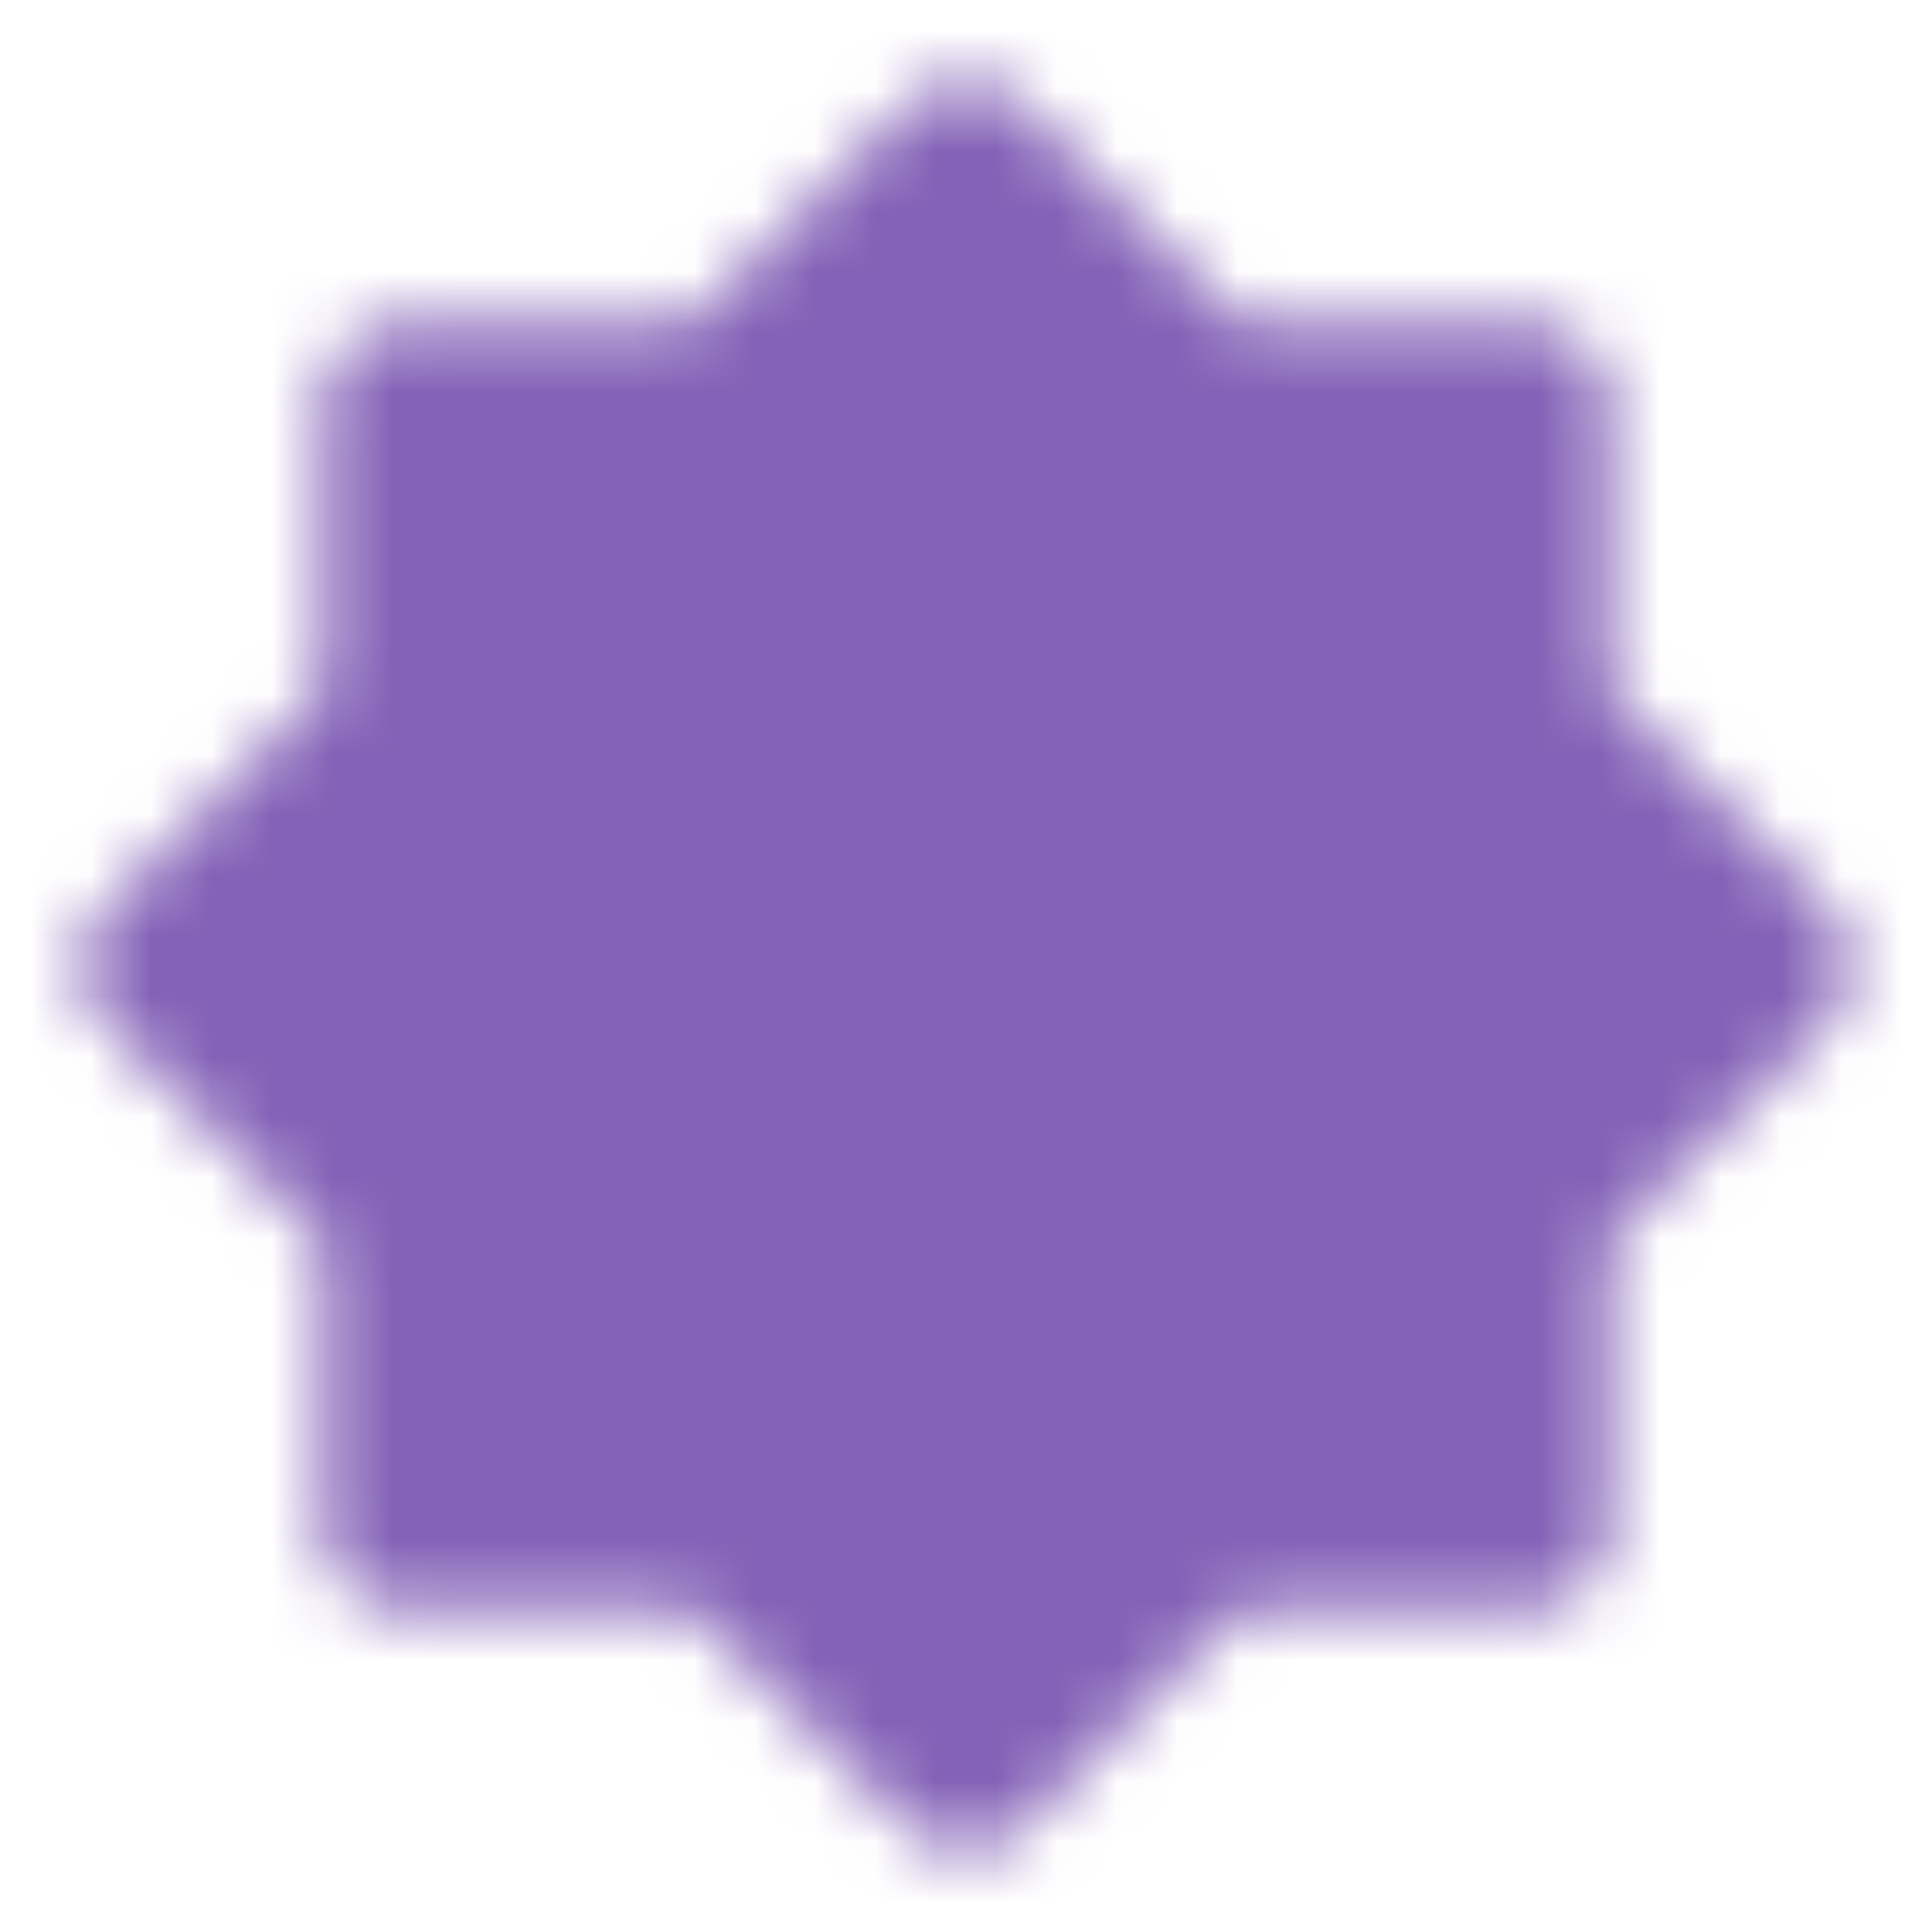 <svg width="32" height="32" viewBox="0 0 32 32" fill="none" xmlns="http://www.w3.org/2000/svg">
    <mask id="mask0_22_4" style="mask-type:luminance" maskUnits="userSpaceOnUse" x="1" y="1" width="30" height="30">
        <path d="M16 2.667L12 6.667H6.667V12L2.667 16L6.667 20V25.333H12L16 29.333L20 25.333H25.333V20L29.333 16L25.333 12V6.667H20L16 2.667Z" fill="white" stroke="white" stroke-width="2.667" stroke-linejoin="round"/>
        <path d="M16 20C17.061 20 18.078 19.579 18.828 18.828C19.579 18.078 20 17.061 20 16C20 14.939 19.579 13.922 18.828 13.172C18.078 12.421 17.061 12 16 12C14.939 12 13.922 12.421 13.172 13.172C12.421 13.922 12 14.939 12 16C12 17.061 12.421 18.078 13.172 18.828C13.922 19.579 14.939 20 16 20Z" fill="black" stroke="black" stroke-width="2.667" stroke-linejoin="round"/>
    </mask>
    <g mask="url(#mask0_22_4)">
        <path d="M0 0H32V32H0V0Z" fill="#8462B7"/>
    </g>
</svg>
